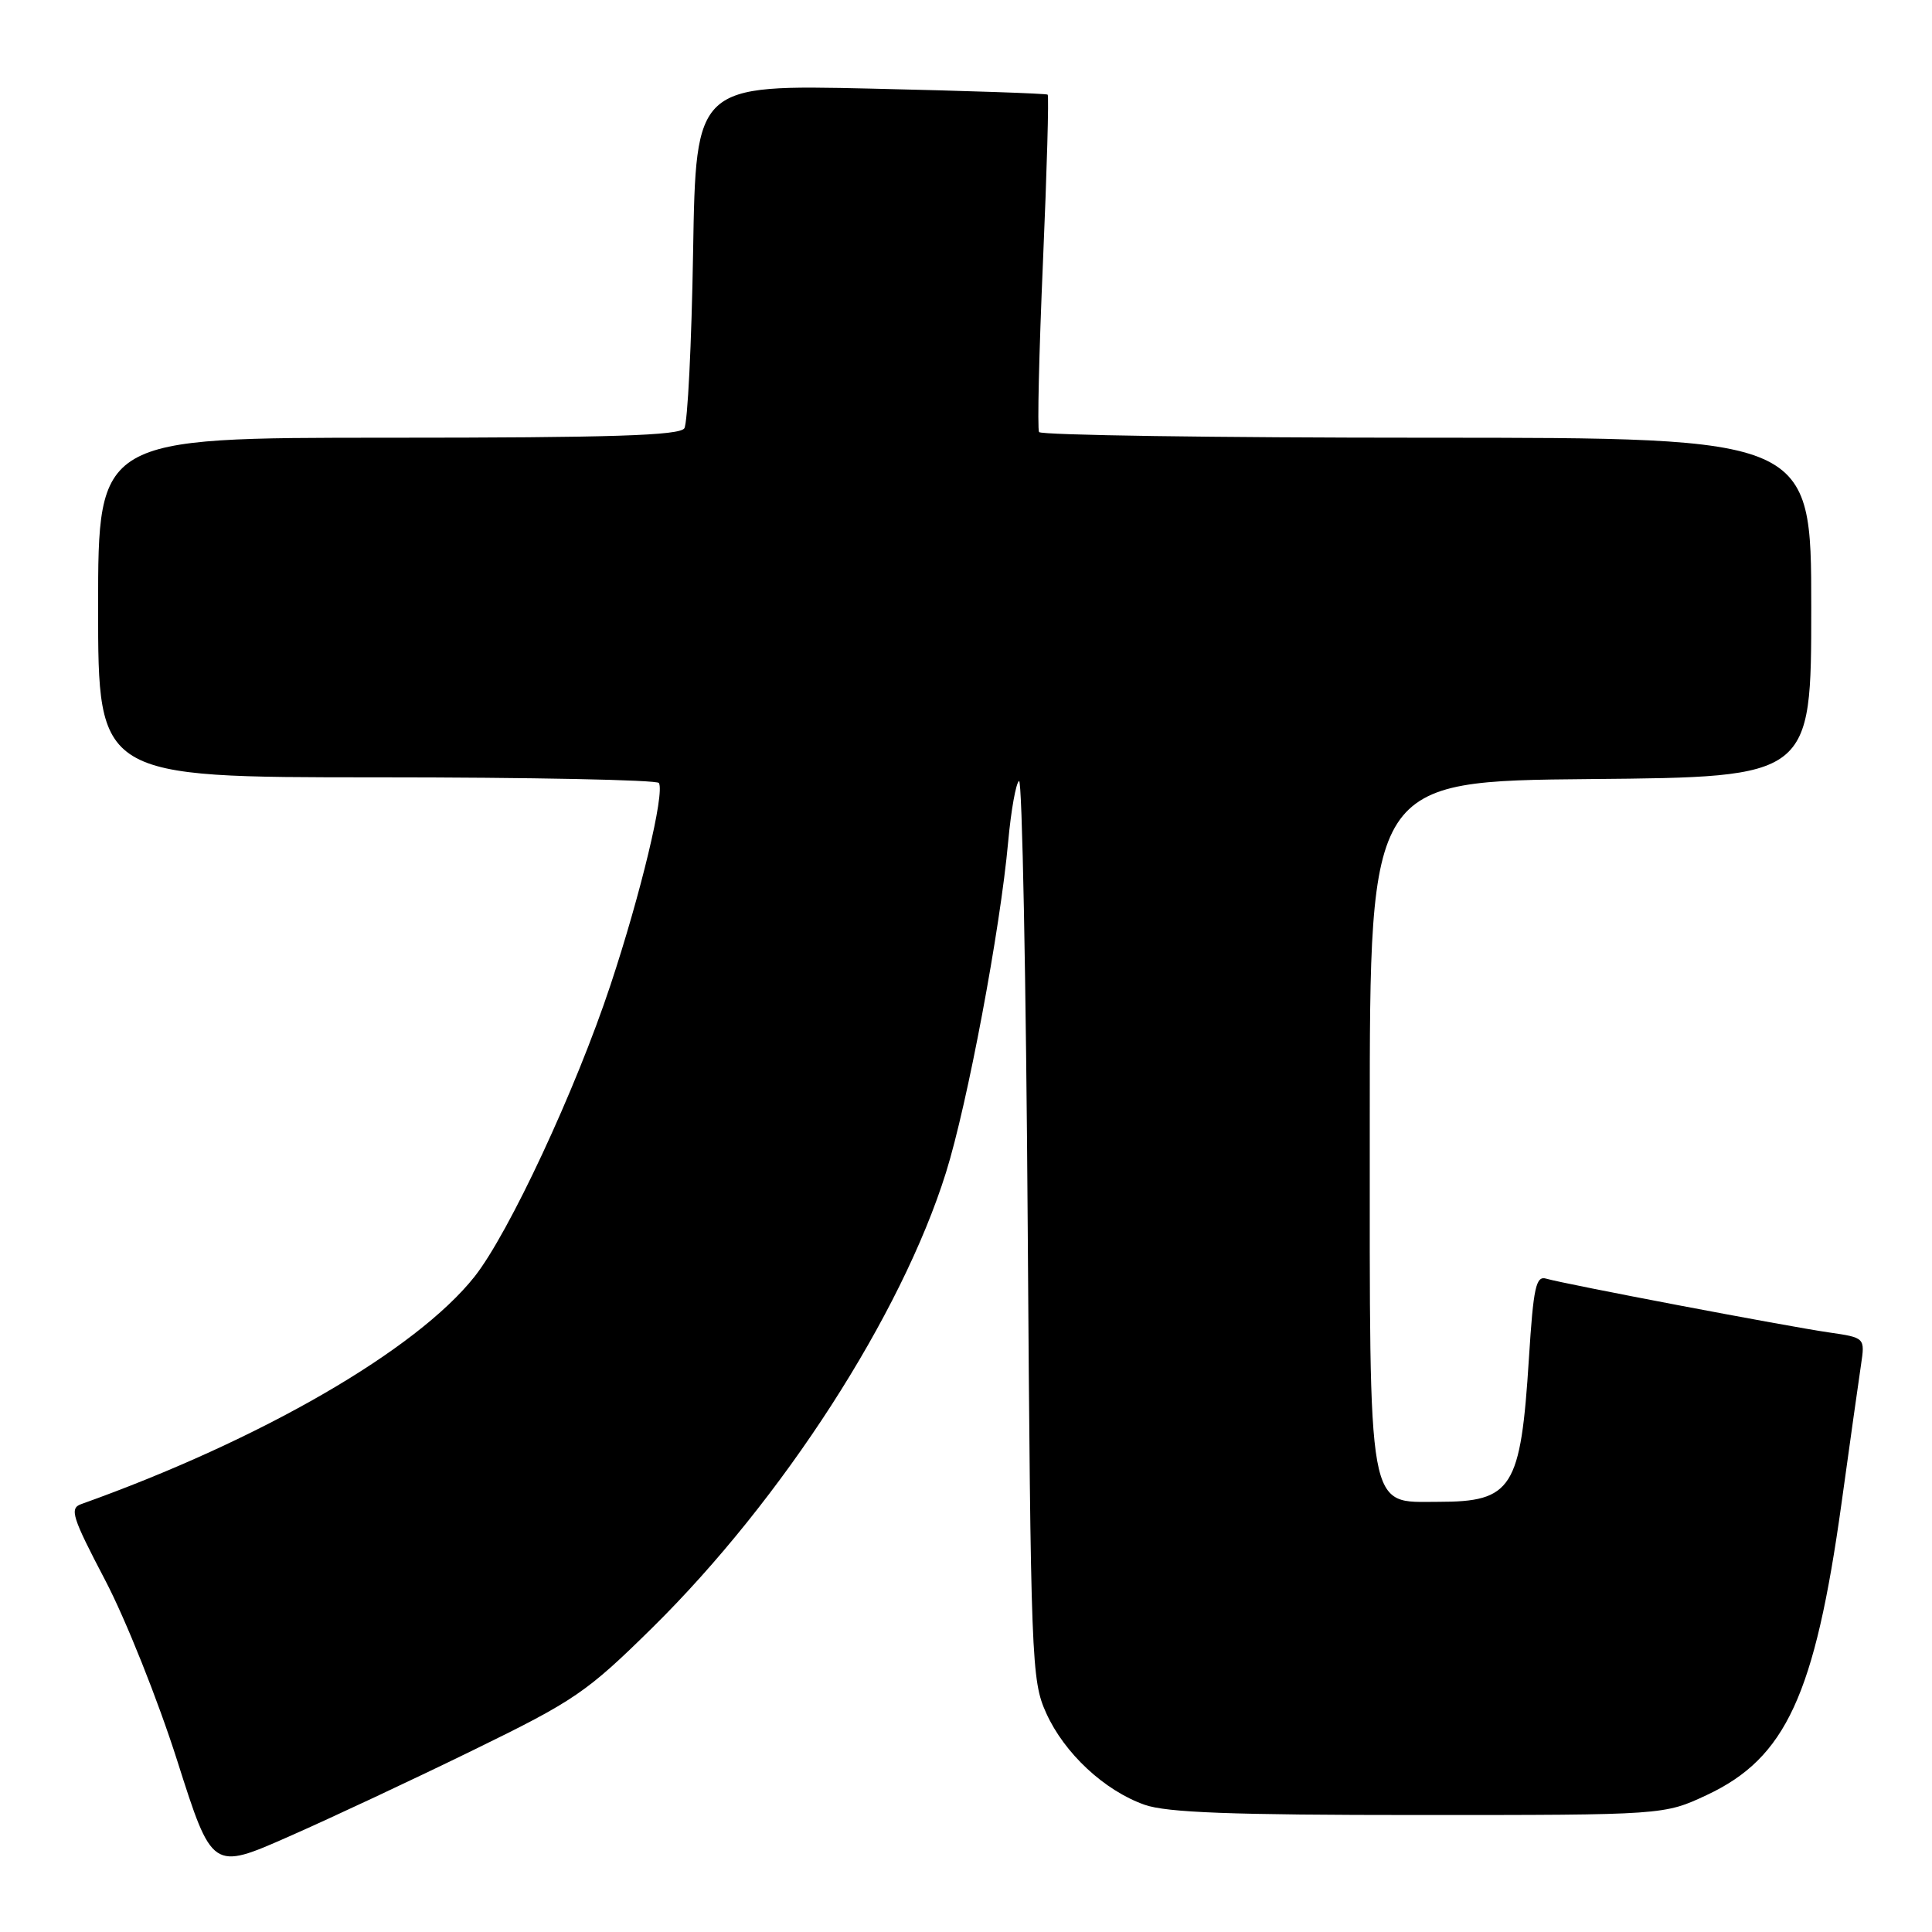 <?xml version="1.0" encoding="UTF-8" standalone="no"?>
<!DOCTYPE svg PUBLIC "-//W3C//DTD SVG 1.1//EN" "http://www.w3.org/Graphics/SVG/1.1/DTD/svg11.dtd" >
<svg xmlns="http://www.w3.org/2000/svg" xmlns:xlink="http://www.w3.org/1999/xlink" version="1.1" viewBox="0 0 256 256">
 <g >
 <path fill="currentColor"
d=" M 62.81 231.85 C 76.16 225.33 77.75 224.24 86.44 215.68 C 103.69 198.67 119.44 174.25 125.35 155.36 C 128.19 146.29 132.54 123.14 133.59 111.52 C 133.97 107.35 134.62 103.74 135.03 103.48 C 135.44 103.23 135.96 129.90 136.18 162.76 C 136.58 220.26 136.67 222.67 138.63 227.00 C 141.04 232.33 146.34 237.26 151.66 239.14 C 154.59 240.18 163.20 240.50 188.00 240.50 C 220.50 240.50 220.50 240.50 226.18 237.84 C 236.63 232.94 240.48 224.60 244.01 199.20 C 245.13 191.11 246.29 182.87 246.59 180.87 C 247.13 177.25 247.13 177.25 242.32 176.55 C 236.84 175.76 207.33 170.15 204.89 169.43 C 203.52 169.02 203.19 170.52 202.59 179.98 C 201.50 197.25 200.39 199.00 190.59 199.00 C 181.09 199.00 181.50 201.28 181.50 148.55 C 181.50 103.50 181.50 103.50 210.75 103.23 C 240.00 102.97 240.00 102.97 240.00 80.48 C 240.00 58.00 240.00 58.00 189.06 58.00 C 161.04 58.00 137.92 57.66 137.68 57.25 C 137.44 56.84 137.68 46.67 138.20 34.66 C 138.72 22.65 139.00 12.69 138.82 12.54 C 138.65 12.39 128.09 12.03 115.36 11.74 C 92.21 11.22 92.21 11.22 91.84 33.36 C 91.64 45.54 91.11 56.06 90.68 56.75 C 90.06 57.71 81.10 58.00 51.44 58.00 C 13.00 58.00 13.00 58.00 13.00 80.50 C 13.00 103.00 13.00 103.00 49.94 103.00 C 70.26 103.00 87.07 103.34 87.31 103.75 C 88.09 105.14 84.91 118.41 80.90 130.50 C 76.28 144.43 67.43 163.40 62.88 169.16 C 55.17 178.89 34.60 190.79 10.74 199.31 C 9.19 199.87 9.56 201.03 13.93 209.37 C 16.65 214.55 20.95 225.33 23.49 233.32 C 28.11 247.84 28.11 247.84 38.30 243.34 C 43.91 240.87 54.94 235.70 62.81 231.85 Z "/>
</g>
</svg>